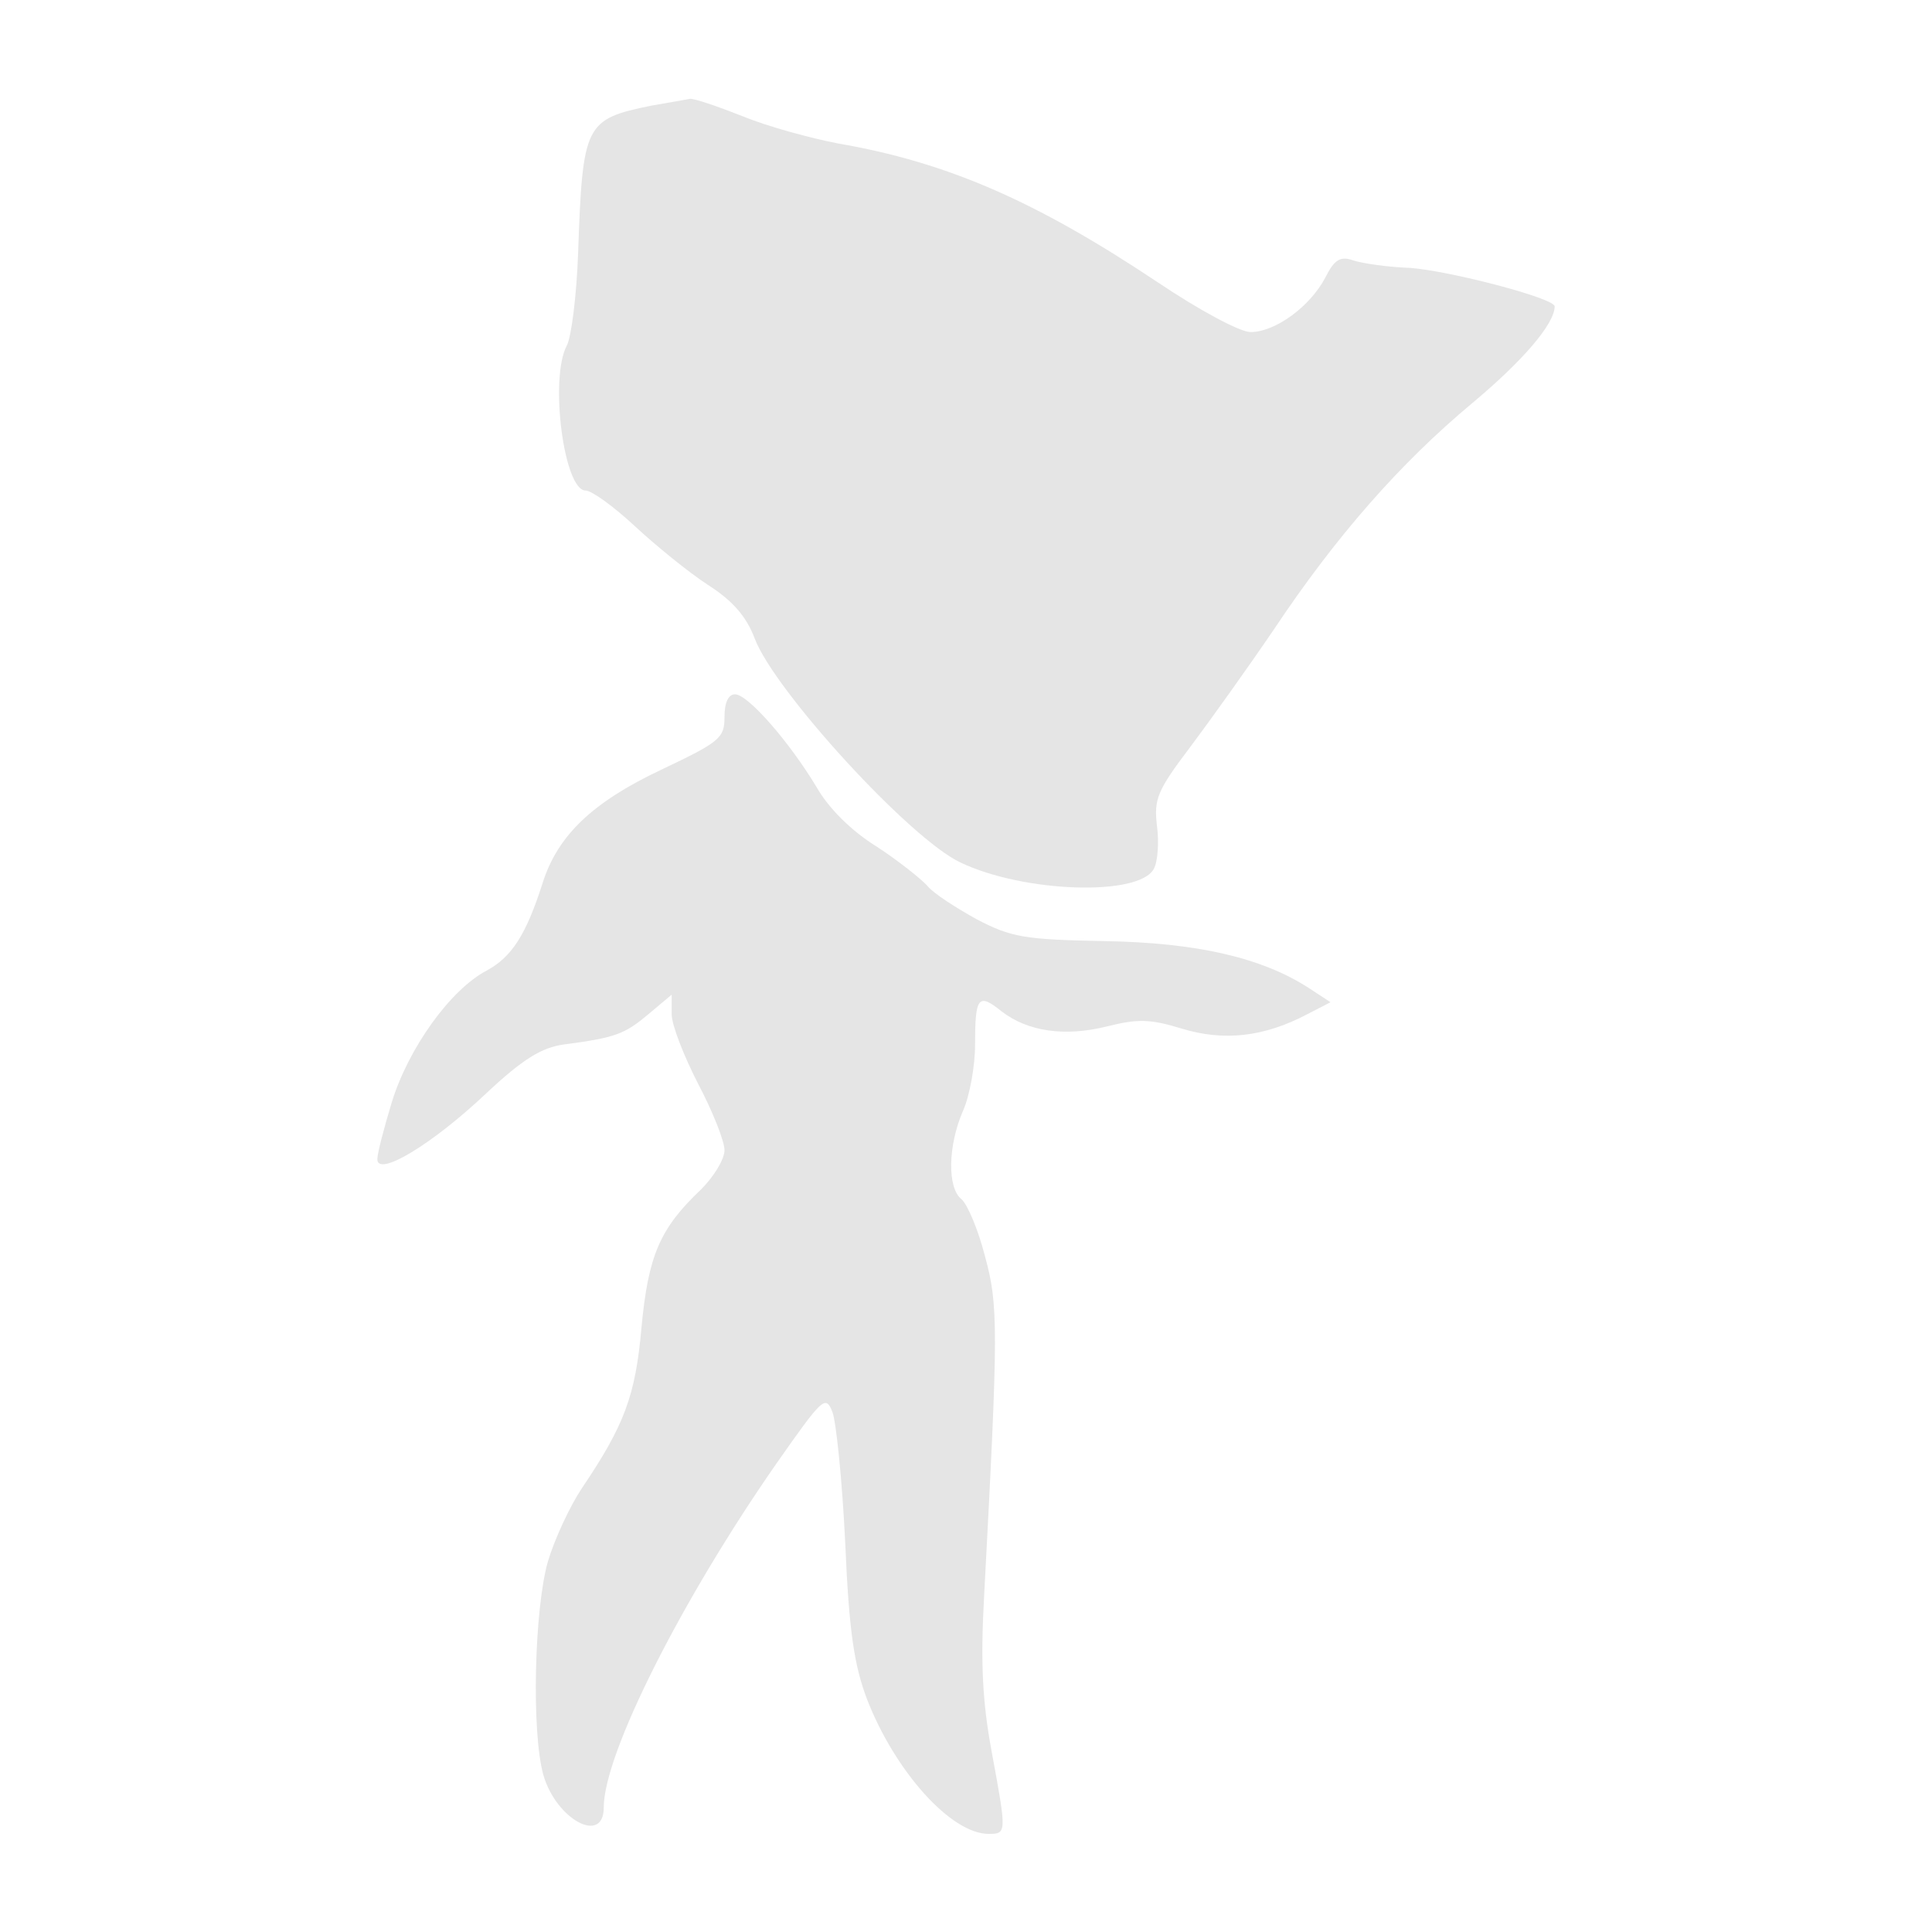 <svg xmlns="http://www.w3.org/2000/svg" width="341.333" height="341.333" version="1.0" viewBox="0 0 256 256">
    <g fill="#e5e5e5">
        <path d="M86.3 14c-8.8 1.8-9.1 2.4-9.7 19.6-.2 5.6-.9 11.1-1.5 12.2-2.3 4.3-.4 19.2 2.5 19.2.8 0 3.7 2.1 6.5 4.7s7.1 6.1 9.7 7.8c3.3 2.1 5.1 4.2 6.2 7.1 2.6 6.9 20.6 26.6 27.3 29.7 8.4 4 23.7 4.5 25.6.8.5-.9.7-3.5.4-5.7-.4-3.5 0-4.6 4.4-10.4 2.7-3.6 7.7-10.6 11.1-15.6 8.2-12.3 16.7-22 26.3-30 6.7-5.6 10.9-10.5 10.9-12.8 0-1.1-13.9-4.7-19.1-5.1-3-.1-6.4-.6-7.6-1-1.7-.6-2.5-.1-3.7 2.3-2 3.8-6.6 7.2-9.9 7.2-1.4 0-6.8-2.9-12.3-6.6C137.2 26.6 125.5 21.5 111 19c-3.6-.7-9.2-2.2-12.6-3.6-3.3-1.3-6.5-2.4-7-2.3s-2.8.5-5.1.9"/>
        <path d="M96 95c0 2.8-.6 3.3-8.4 7-9.1 4.3-13.7 8.7-15.7 15-2.2 6.9-4.1 9.8-7.4 11.6-4.8 2.5-10.4 10.3-12.6 17.5-1 3.3-1.9 6.7-1.9 7.5 0 2.4 7.2-1.9 14.4-8.7 4.9-4.6 7.4-6.1 10.3-6.5 6.9-.9 8.1-1.4 11.2-4l3.1-2.6v2.6c0 1.4 1.6 5.5 3.5 9.2 1.9 3.6 3.5 7.6 3.5 8.8s-1.4 3.5-3.1 5.2c-5.5 5.2-7 8.8-7.9 18.3-.8 9.1-2.3 13-7.9 21.3-1.6 2.4-3.6 6.7-4.5 9.7-1.8 6.3-2.2 22.6-.6 28.3 1.7 5.9 8 9.3 8 4.3 0-7.1 10.3-27.5 22.9-45.6 6.1-8.7 6.5-9.1 7.4-6.8.5 1.3 1.3 9.1 1.7 17.4.5 11.8 1.2 16.2 2.9 20.7 3.7 9.5 11.1 17.8 16.1 17.8 2.4 0 2.4-.1.4-10.9-1.2-6.5-1.5-11.6-1-20.6 1.9-35.7 1.9-38.5.1-45.1-.9-3.5-2.3-6.8-3.1-7.5-1.9-1.5-1.8-7.1.2-11.7.9-2 1.6-6 1.6-8.7 0-6.4.4-7 3.5-4.5 3.5 2.7 8.4 3.4 14 2 4-1 5.7-1 9.9.3 5.6 1.7 10.9 1.1 16.6-1.9l3.1-1.6-2.9-1.9c-6.2-4-14.8-6-27.1-6.2-10.6-.2-12.3-.5-16.9-2.9-2.7-1.5-5.7-3.4-6.5-4.4-.8-.9-3.8-3.3-6.7-5.2-3.4-2.1-6.4-5.1-8-7.9-3.6-6-9.1-12.3-10.8-12.3-.9 0-1.4 1.1-1.4 3"/>
    </g>
</svg>
